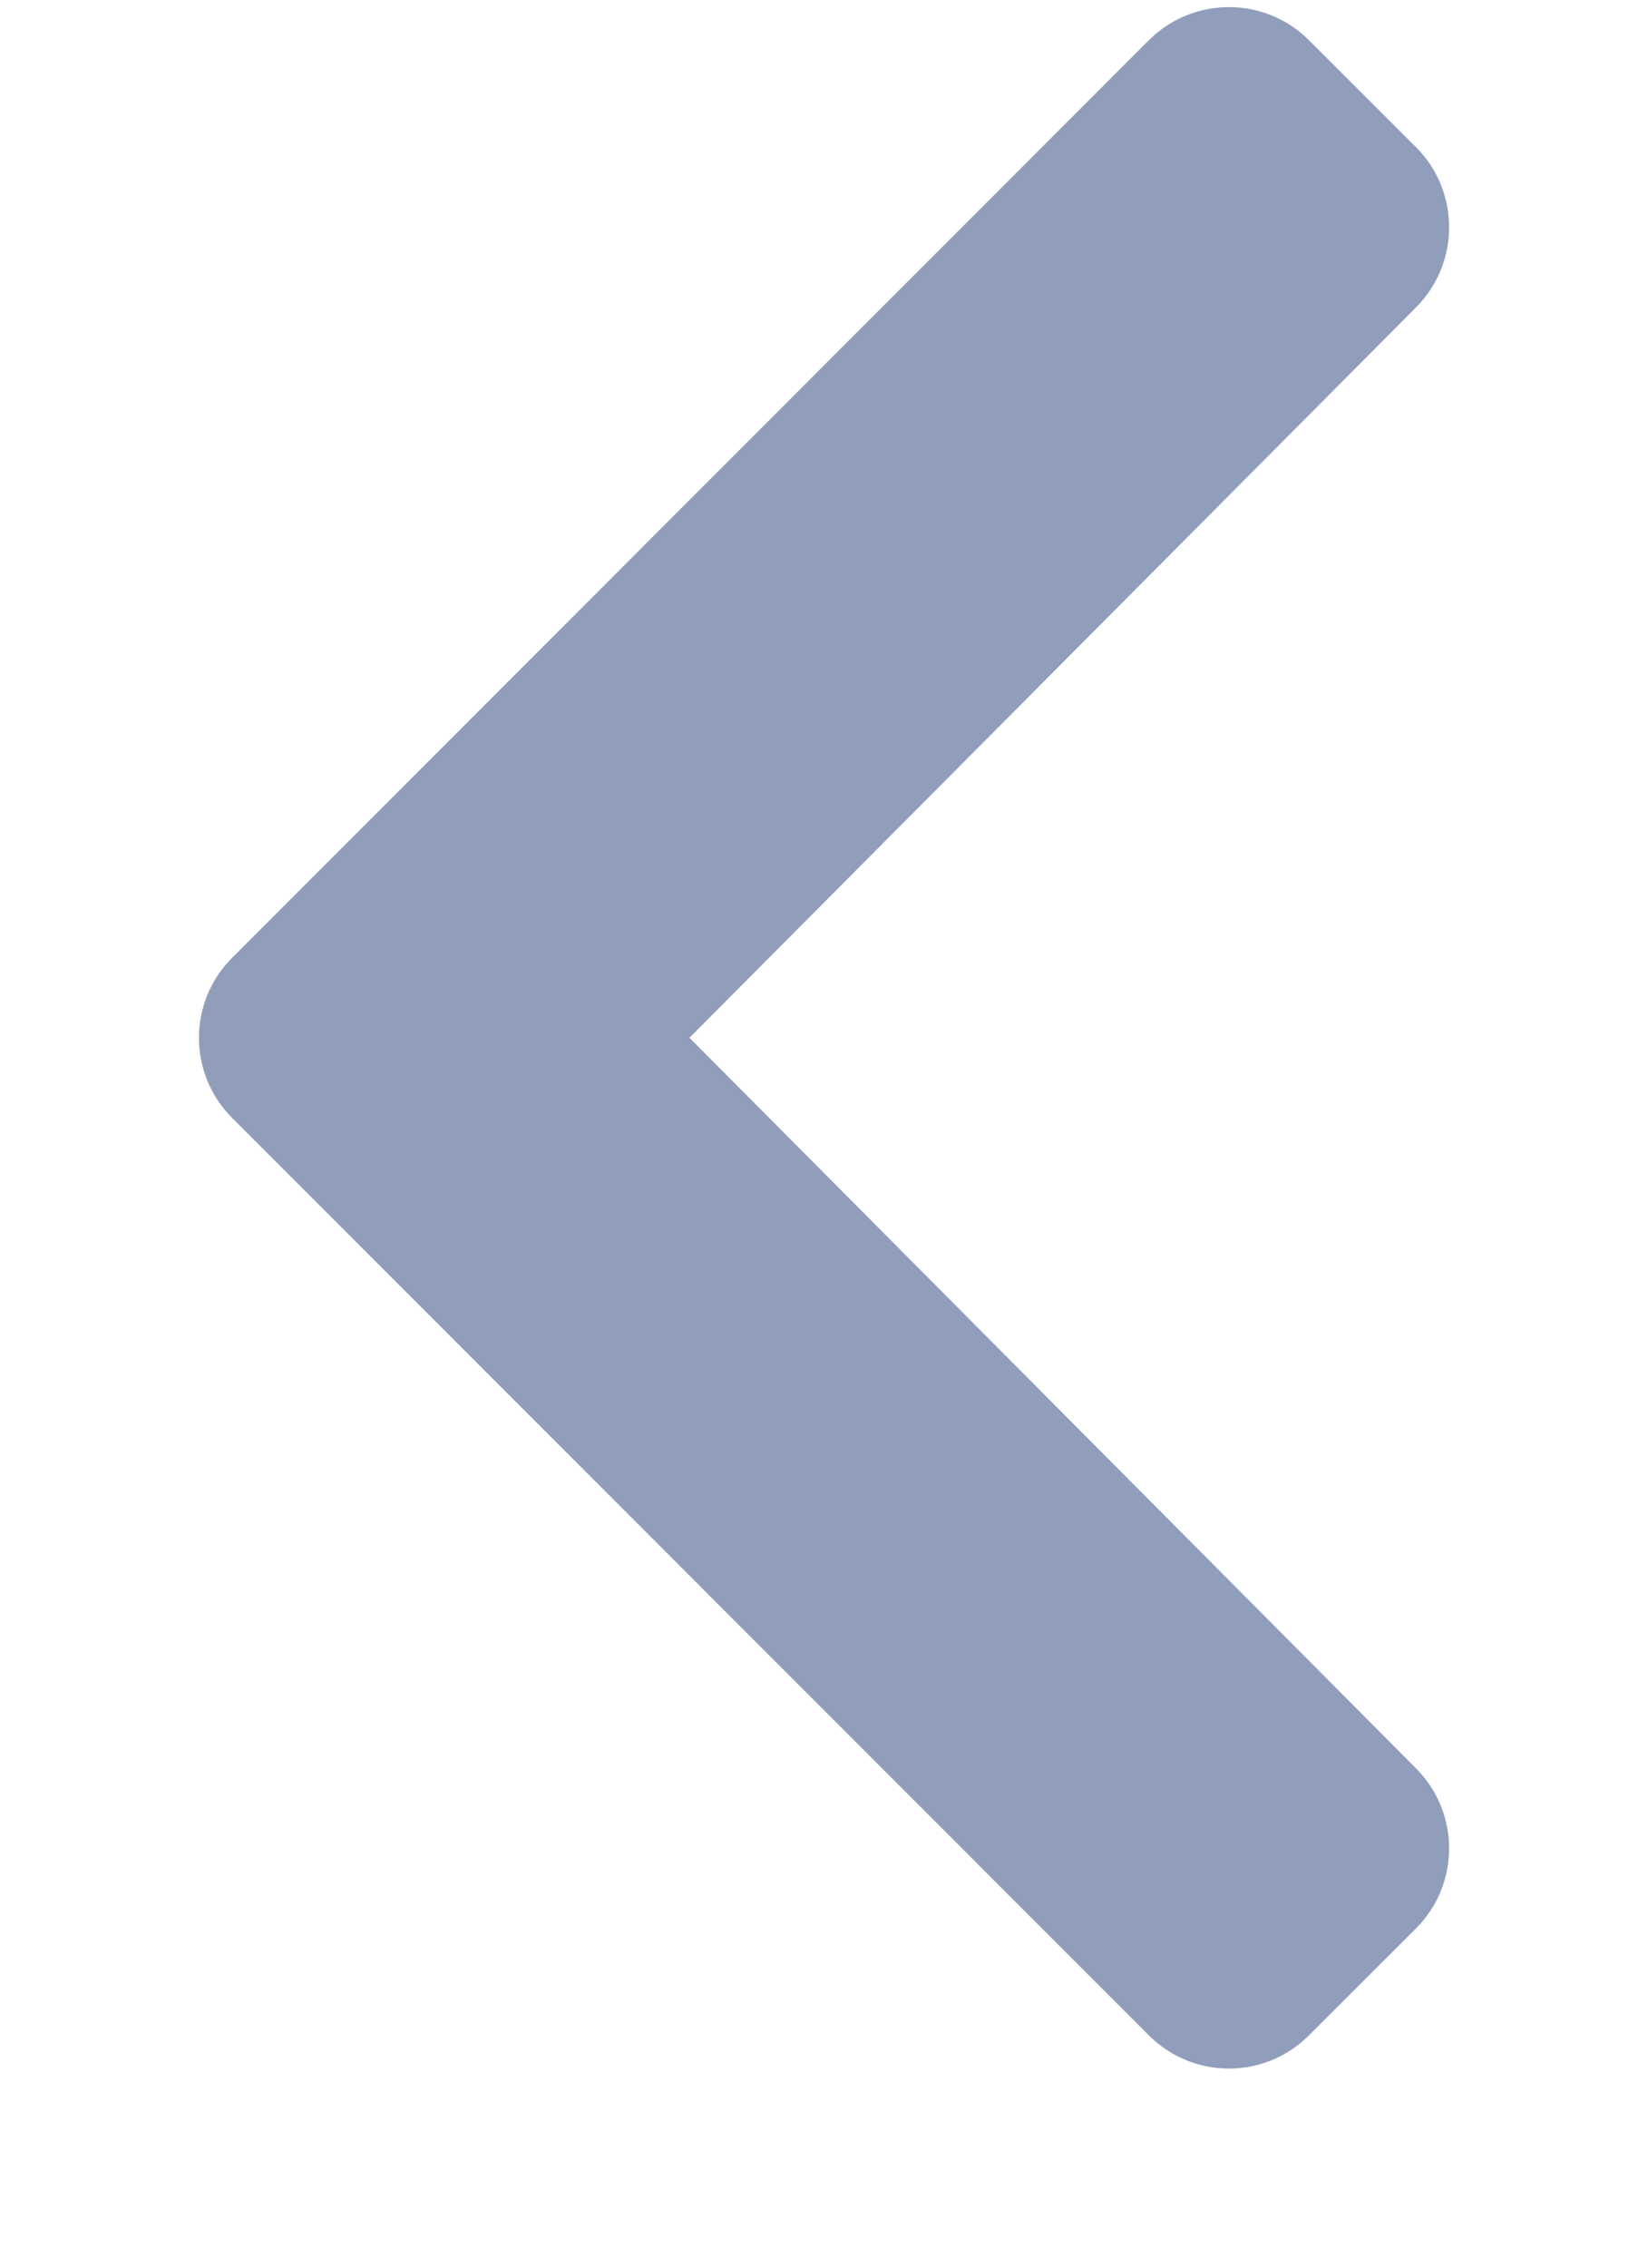 <svg width="8" height="11" viewBox="0 0 8 11" fill="none" xmlns="http://www.w3.org/2000/svg">
<path d="M1.127 4.646L5.577 0.195C5.792 -0.019 6.14 -0.019 6.354 0.195L6.874 0.714C7.088 0.928 7.088 1.276 6.874 1.491L3.347 5.034L6.874 8.578C7.088 8.793 7.088 9.14 6.874 9.354L6.354 9.873C6.14 10.088 5.792 10.088 5.577 9.873L1.127 5.423C0.912 5.208 0.912 4.86 1.127 4.646Z" fill="#909EBB"/>
</svg>
